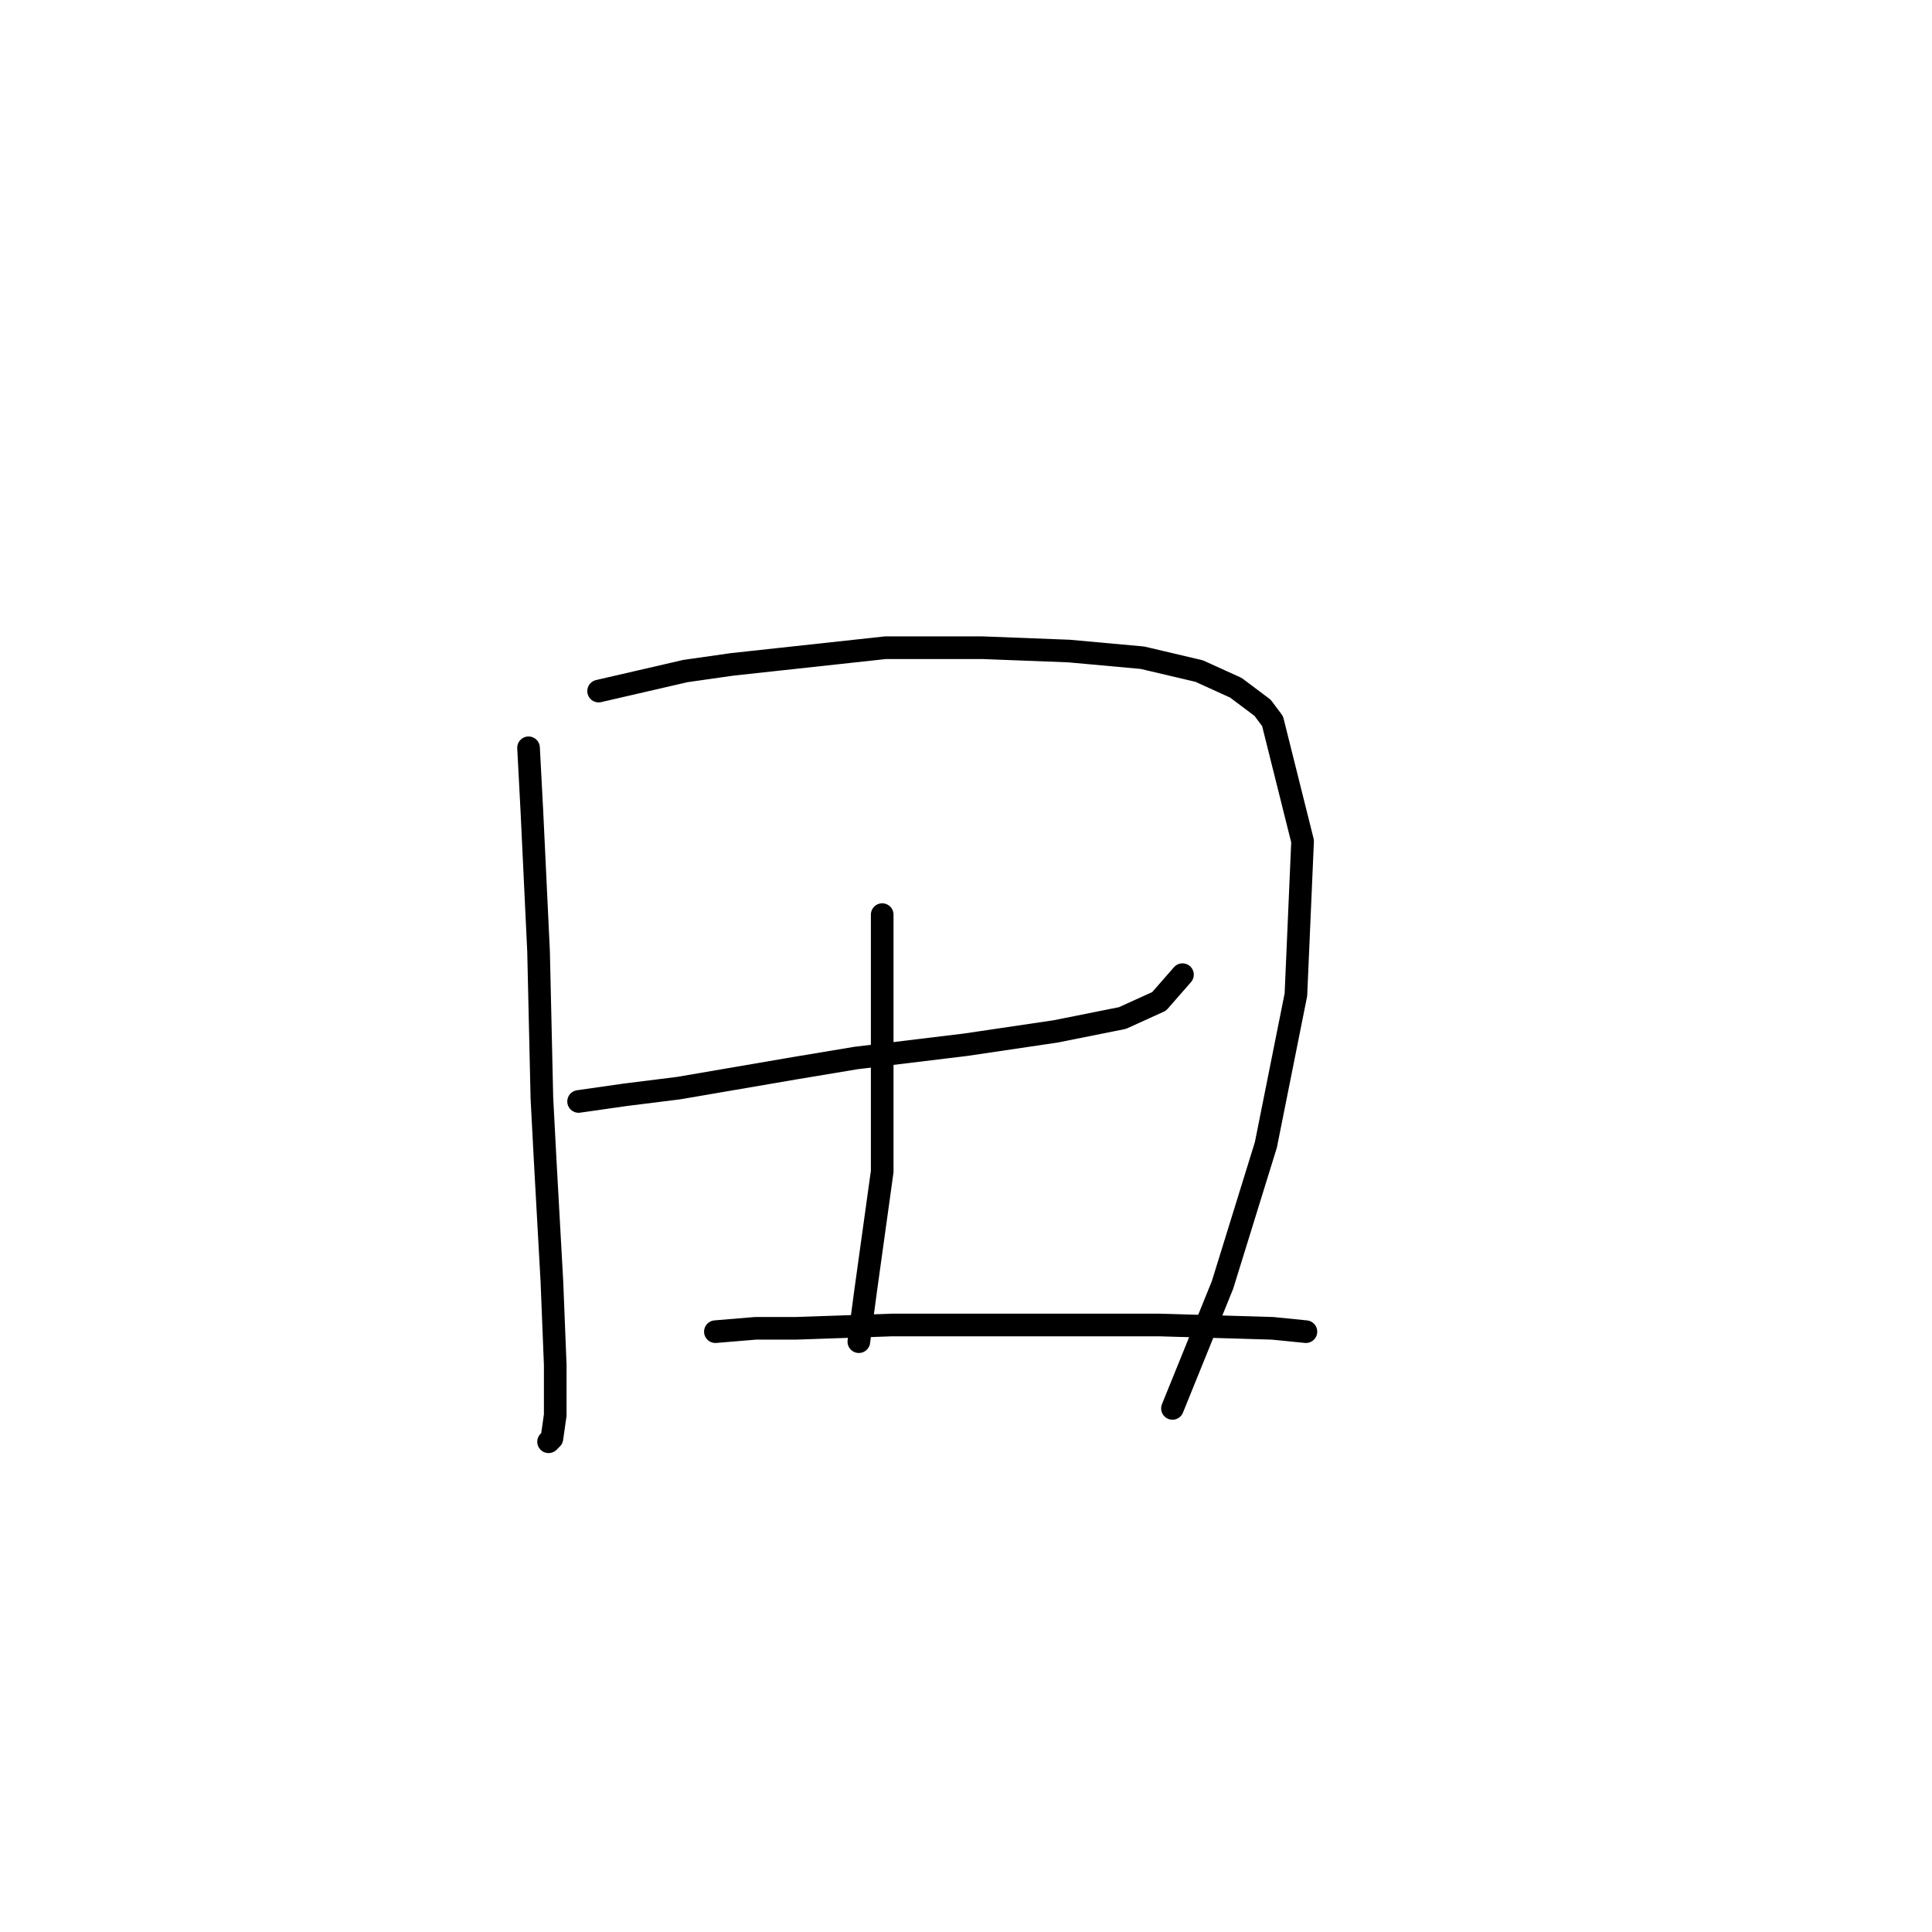 <?xml version="1.0" standalone="no"?>
    <svg width="256" height="256" xmlns="http://www.w3.org/2000/svg" version="1.1">
    <polyline stroke="black" stroke-width="3" stroke-linecap="round" fill="transparent" stroke-linejoin="round" points="70.035 99.087 70.477 107.487 70.919 116.771 71.362 126.055 71.804 145.506 72.246 153.906 73.13 169.821 73.572 180.873 73.572 187.505 73.13 190.599 72.688 191.041 72.688 191.041 " />
        <polyline stroke="black" stroke-width="3" stroke-linecap="round" fill="transparent" stroke-linejoin="round" points="79.319 91.572 85.066 90.246 90.813 88.919 97.003 88.035 117.338 85.825 130.159 85.825 141.653 86.267 151.379 87.151 158.895 88.919 163.758 91.13 167.294 93.782 168.62 95.551 172.599 111.466 171.715 131.802 167.736 151.696 161.989 170.263 155.358 186.62 155.358 186.62 " />
        <polyline stroke="black" stroke-width="3" stroke-linecap="round" fill="transparent" stroke-linejoin="round" points="76.667 145.949 82.856 145.064 89.929 144.18 105.402 141.528 113.36 140.201 127.949 138.433 139.885 136.665 148.727 134.896 153.59 132.686 156.684 129.149 156.684 129.149 " />
        <polyline stroke="black" stroke-width="3" stroke-linecap="round" fill="transparent" stroke-linejoin="round" points="116.896 121.192 116.896 130.918 116.896 148.601 116.896 155.232 114.686 171.147 113.802 177.779 113.802 177.779 " />
        <polyline stroke="black" stroke-width="3" stroke-linecap="round" fill="transparent" stroke-linejoin="round" points="94.792 176.452 100.097 176.01 105.402 176.01 118.223 175.568 132.369 175.568 139.443 175.568 153.59 175.568 168.62 176.01 173.041 176.452 173.041 176.452 " />
        </svg>
